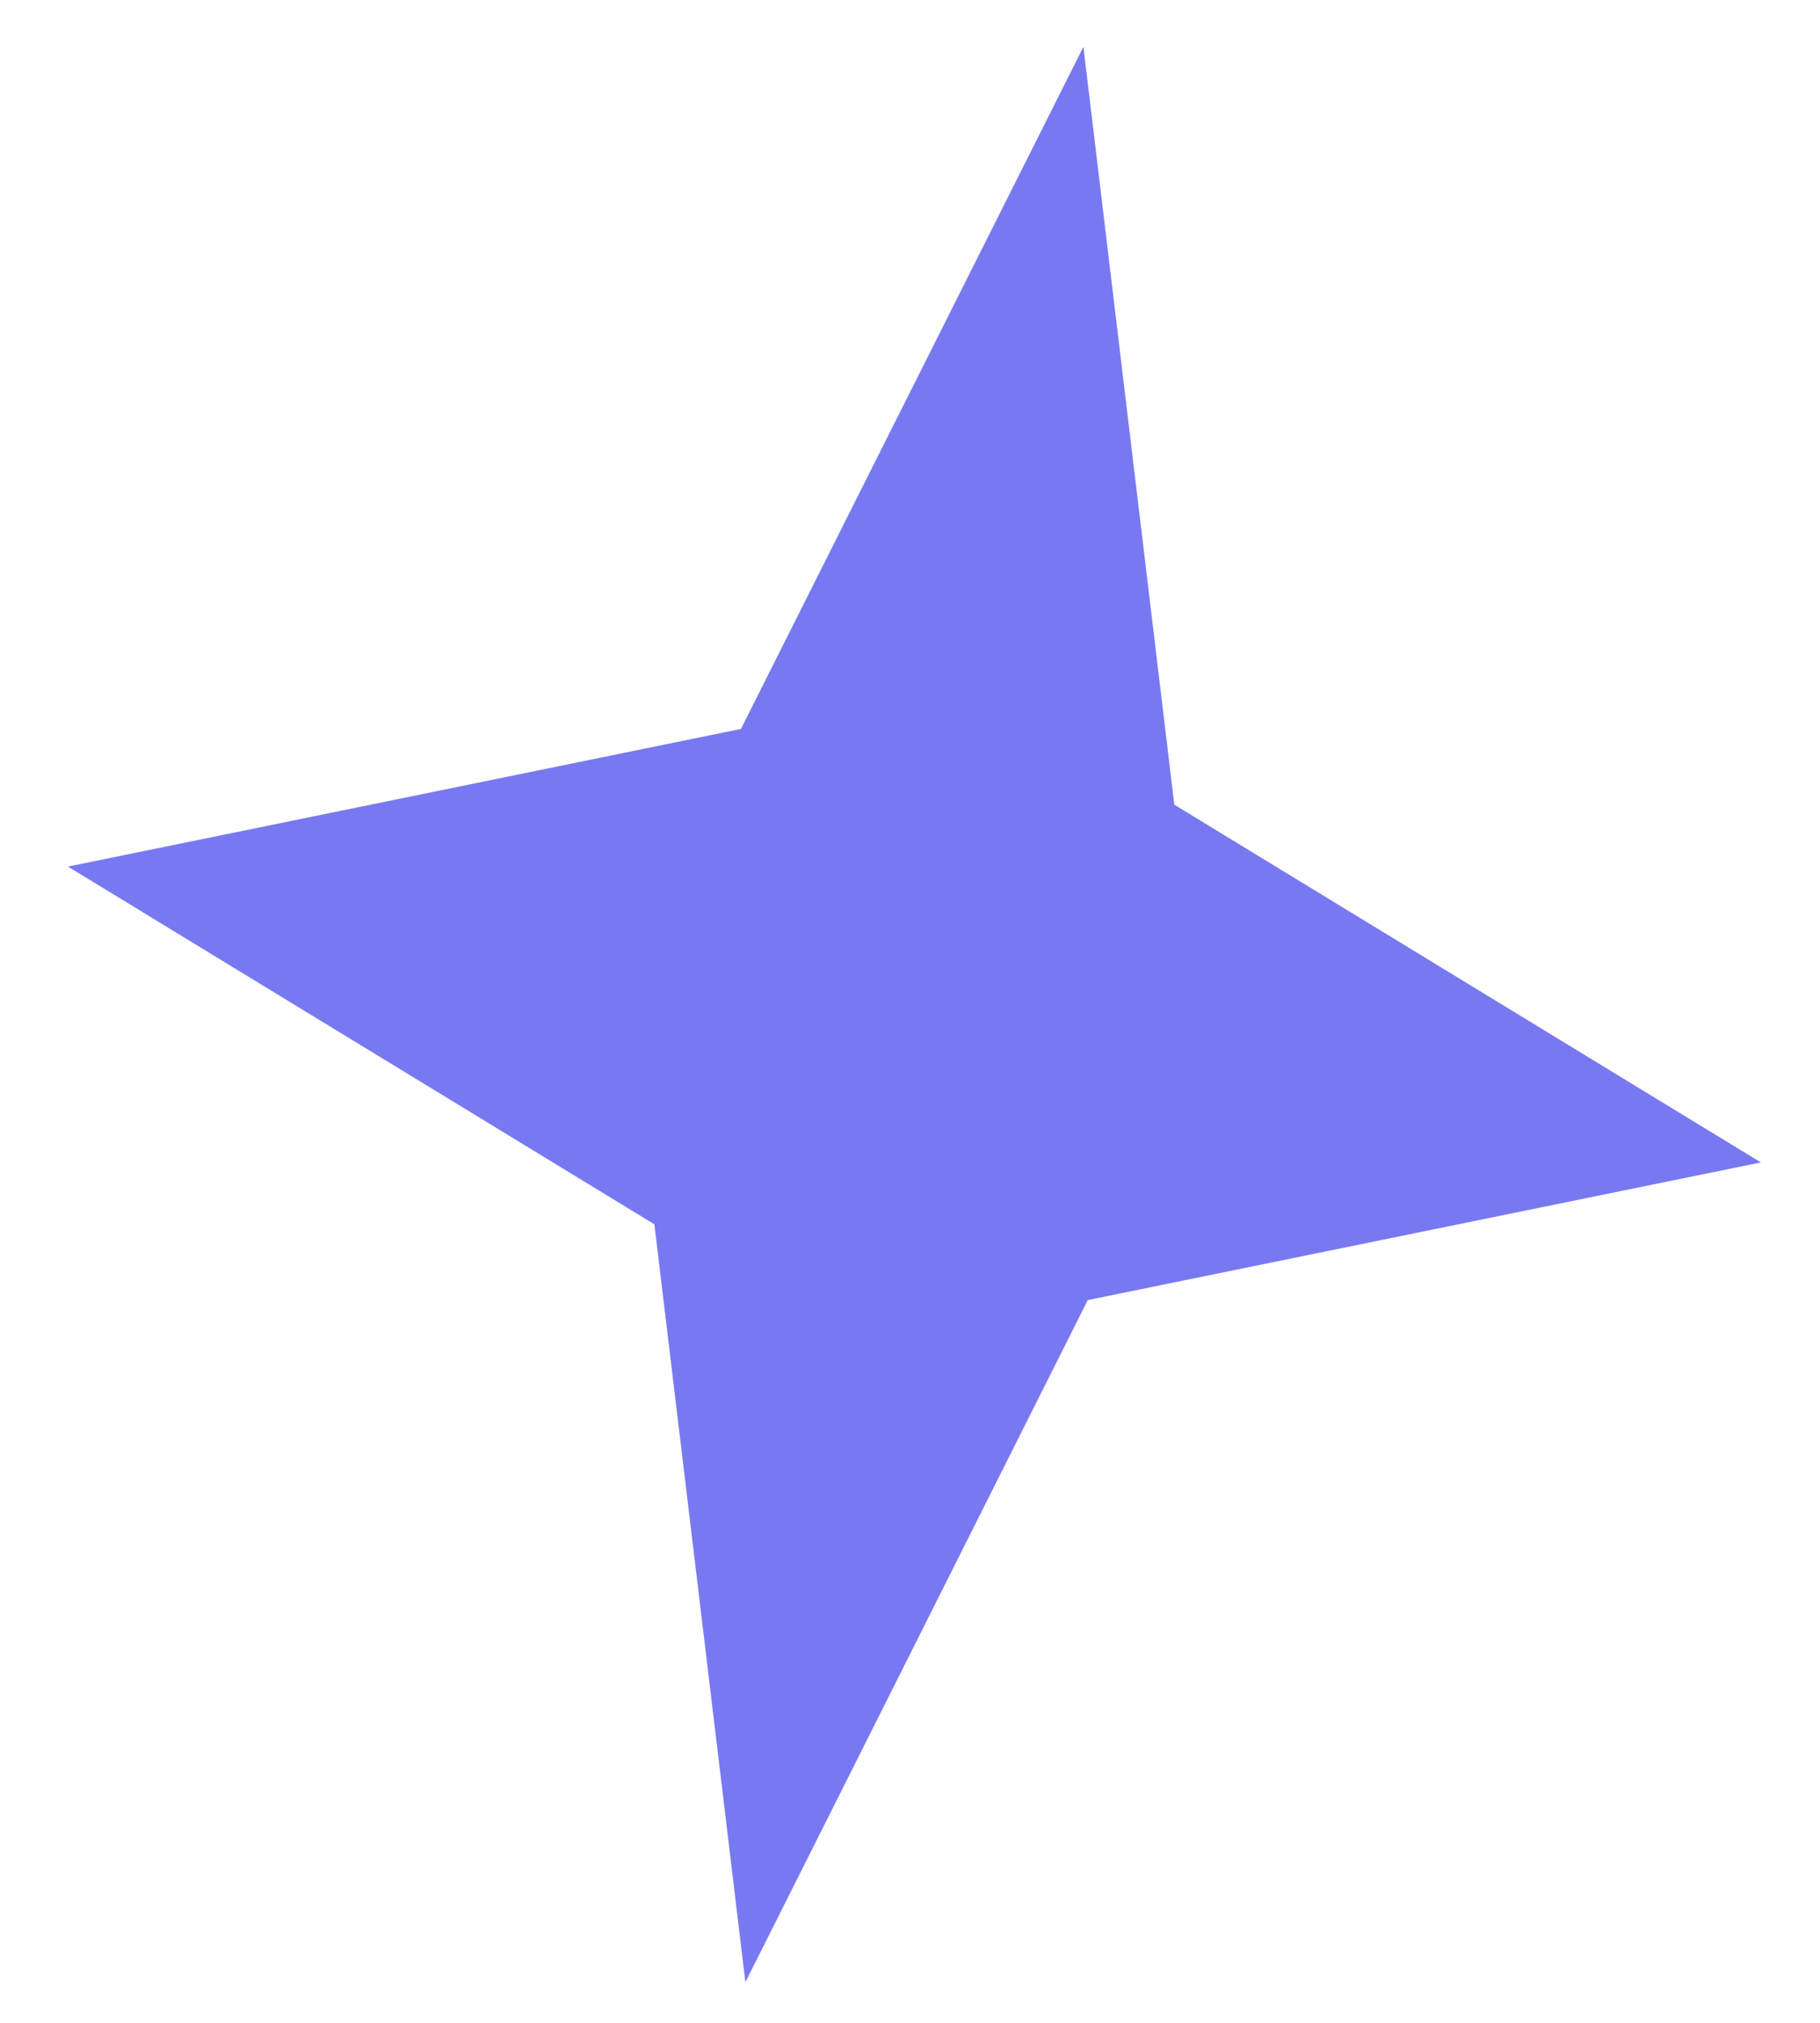 <svg width="18" height="20" viewBox="0 0 18 20" fill="none" xmlns="http://www.w3.org/2000/svg">
<path d="M7.372 19.598L6.472 12.105L0.672 8.568L7.328 7.207L10.715 0.463L11.614 7.956L17.415 11.493L10.758 12.854L7.372 19.598Z" fill="#7879F1"/>
</svg>
